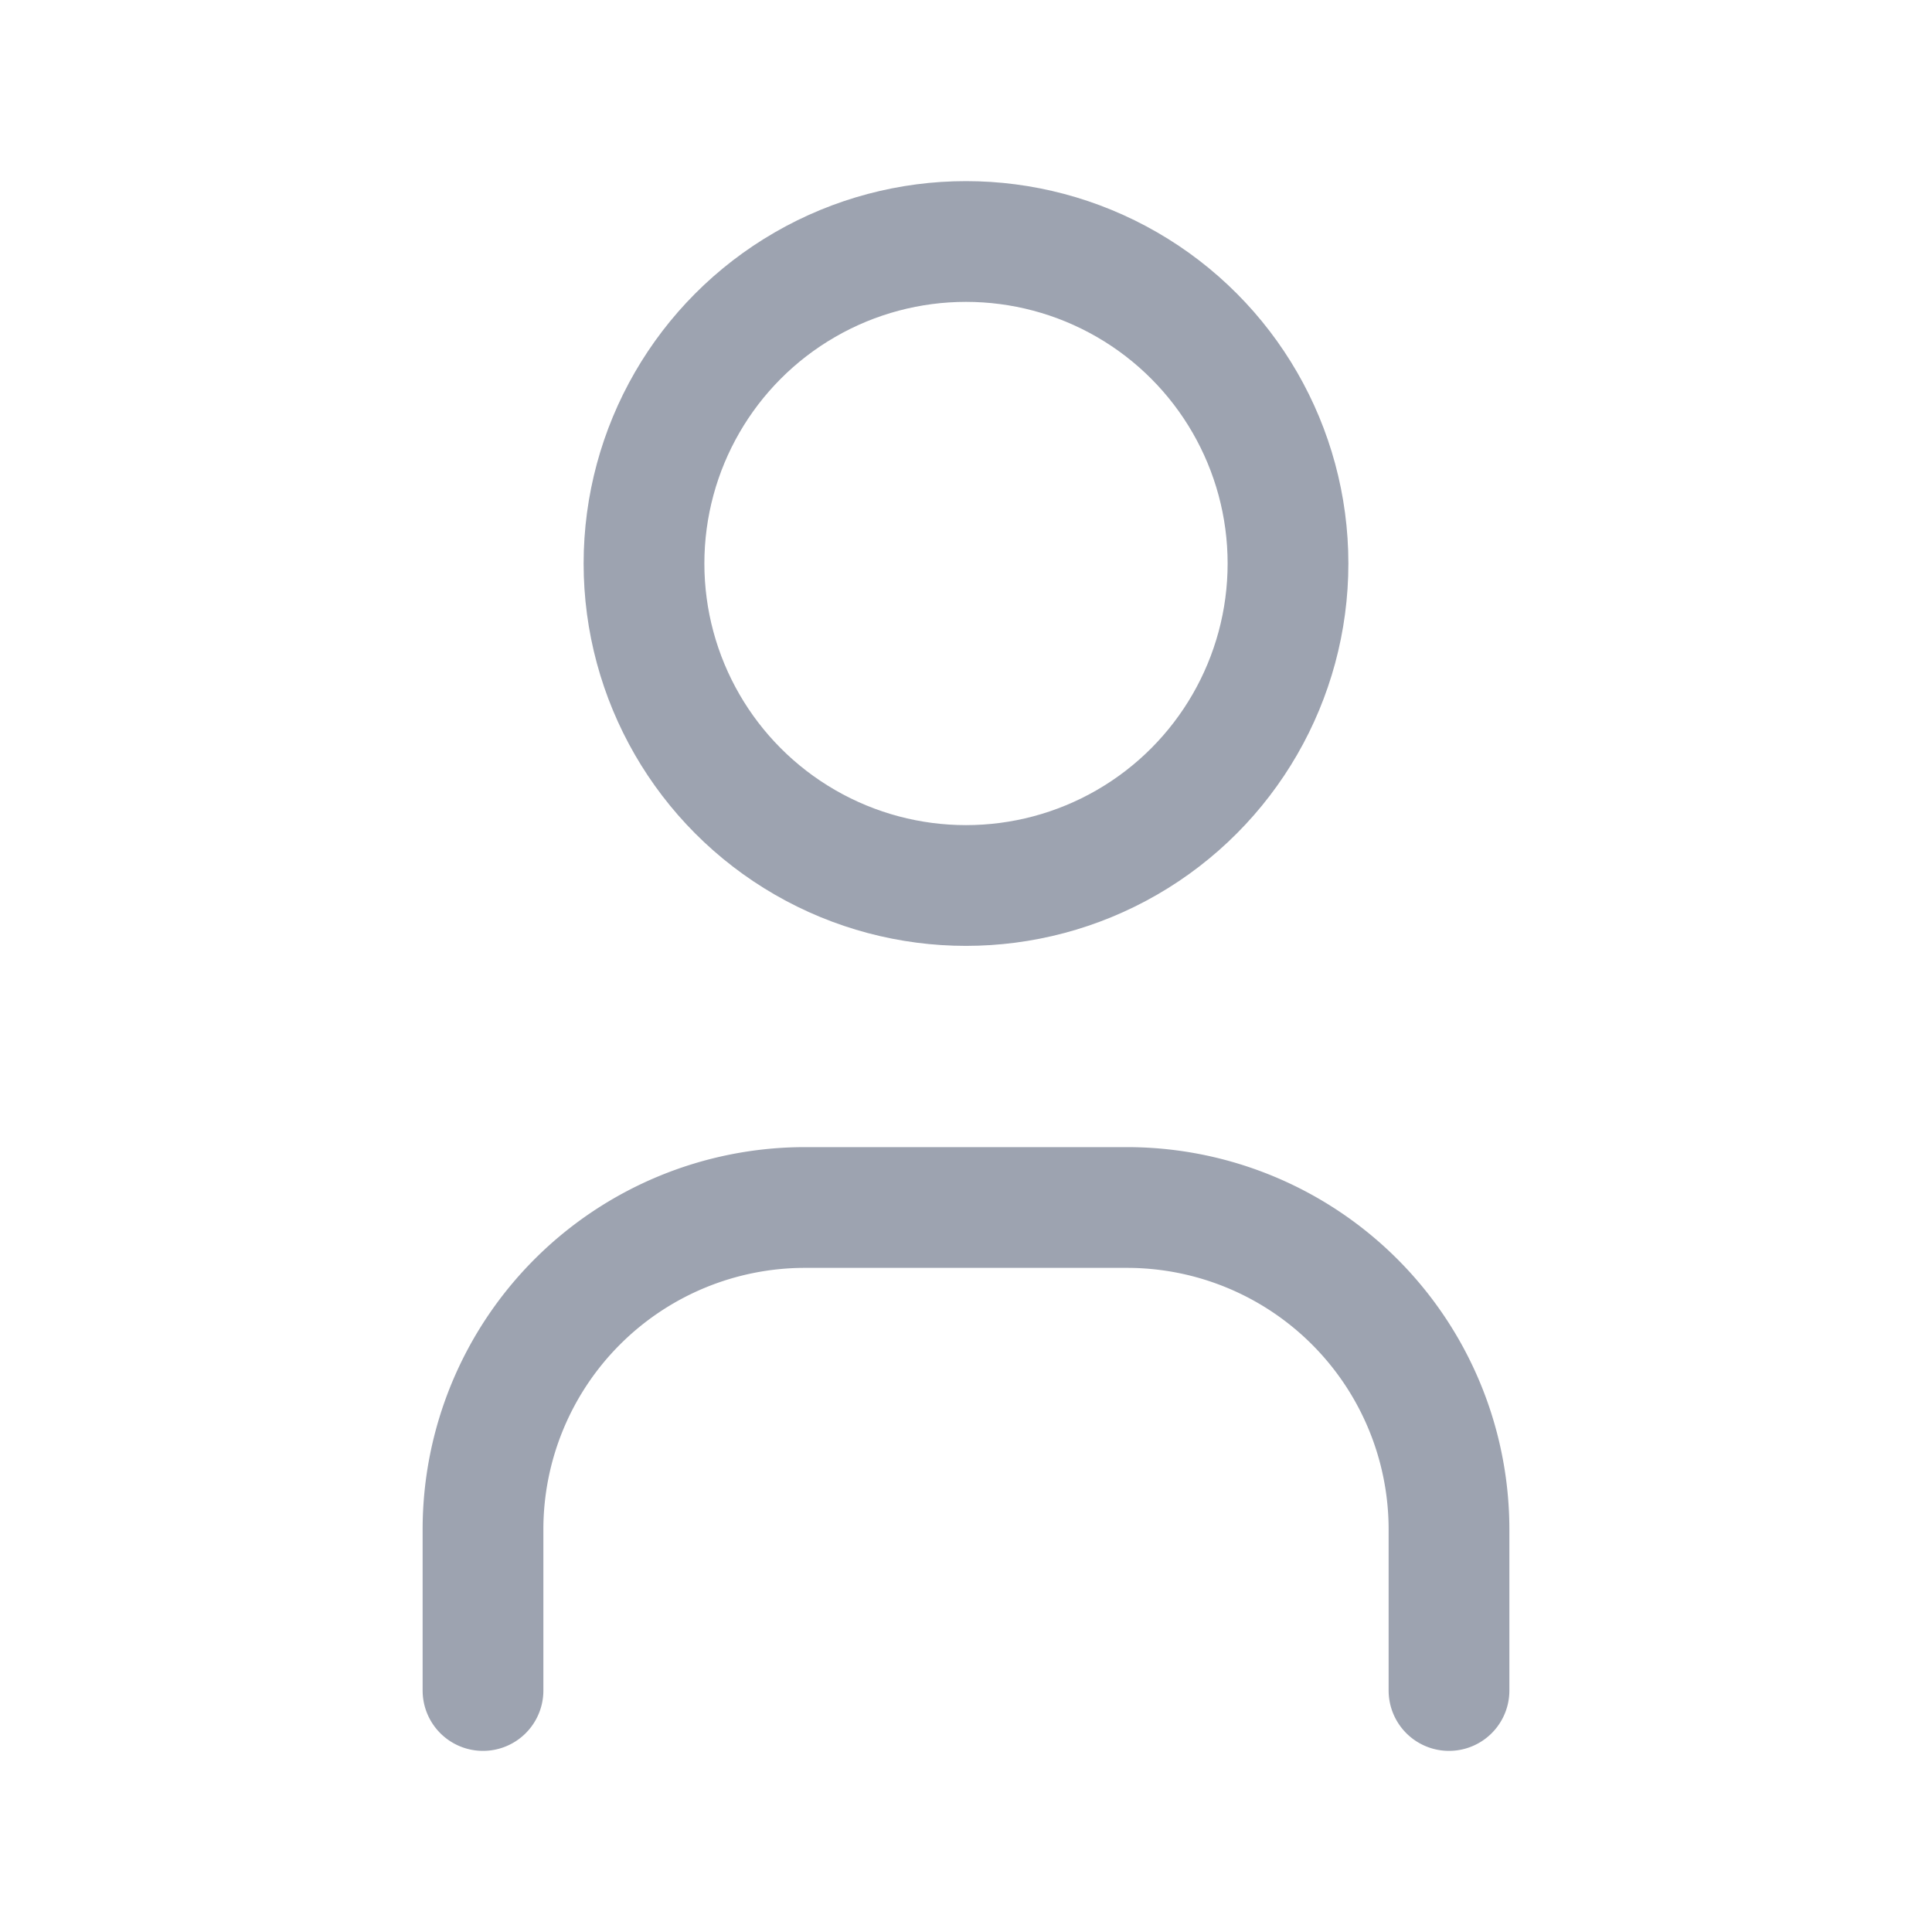 <svg xmlns="http://www.w3.org/2000/svg" width="24" height="24" viewBox="0 0 24 24"><defs><style>.a,.b{fill:none;}.b{stroke:#9da3b0;stroke-linecap:round;stroke-linejoin:round;stroke-width:1.5px;}</style></defs><path class="a" d="M0,0H24V24H0Z"/><circle class="b" cx="4" cy="4" r="4" transform="translate(8 3)"/><path class="b" d="M6,21V19a4,4,0,0,1,4-4h4a4,4,0,0,1,4,4v2"/></svg>